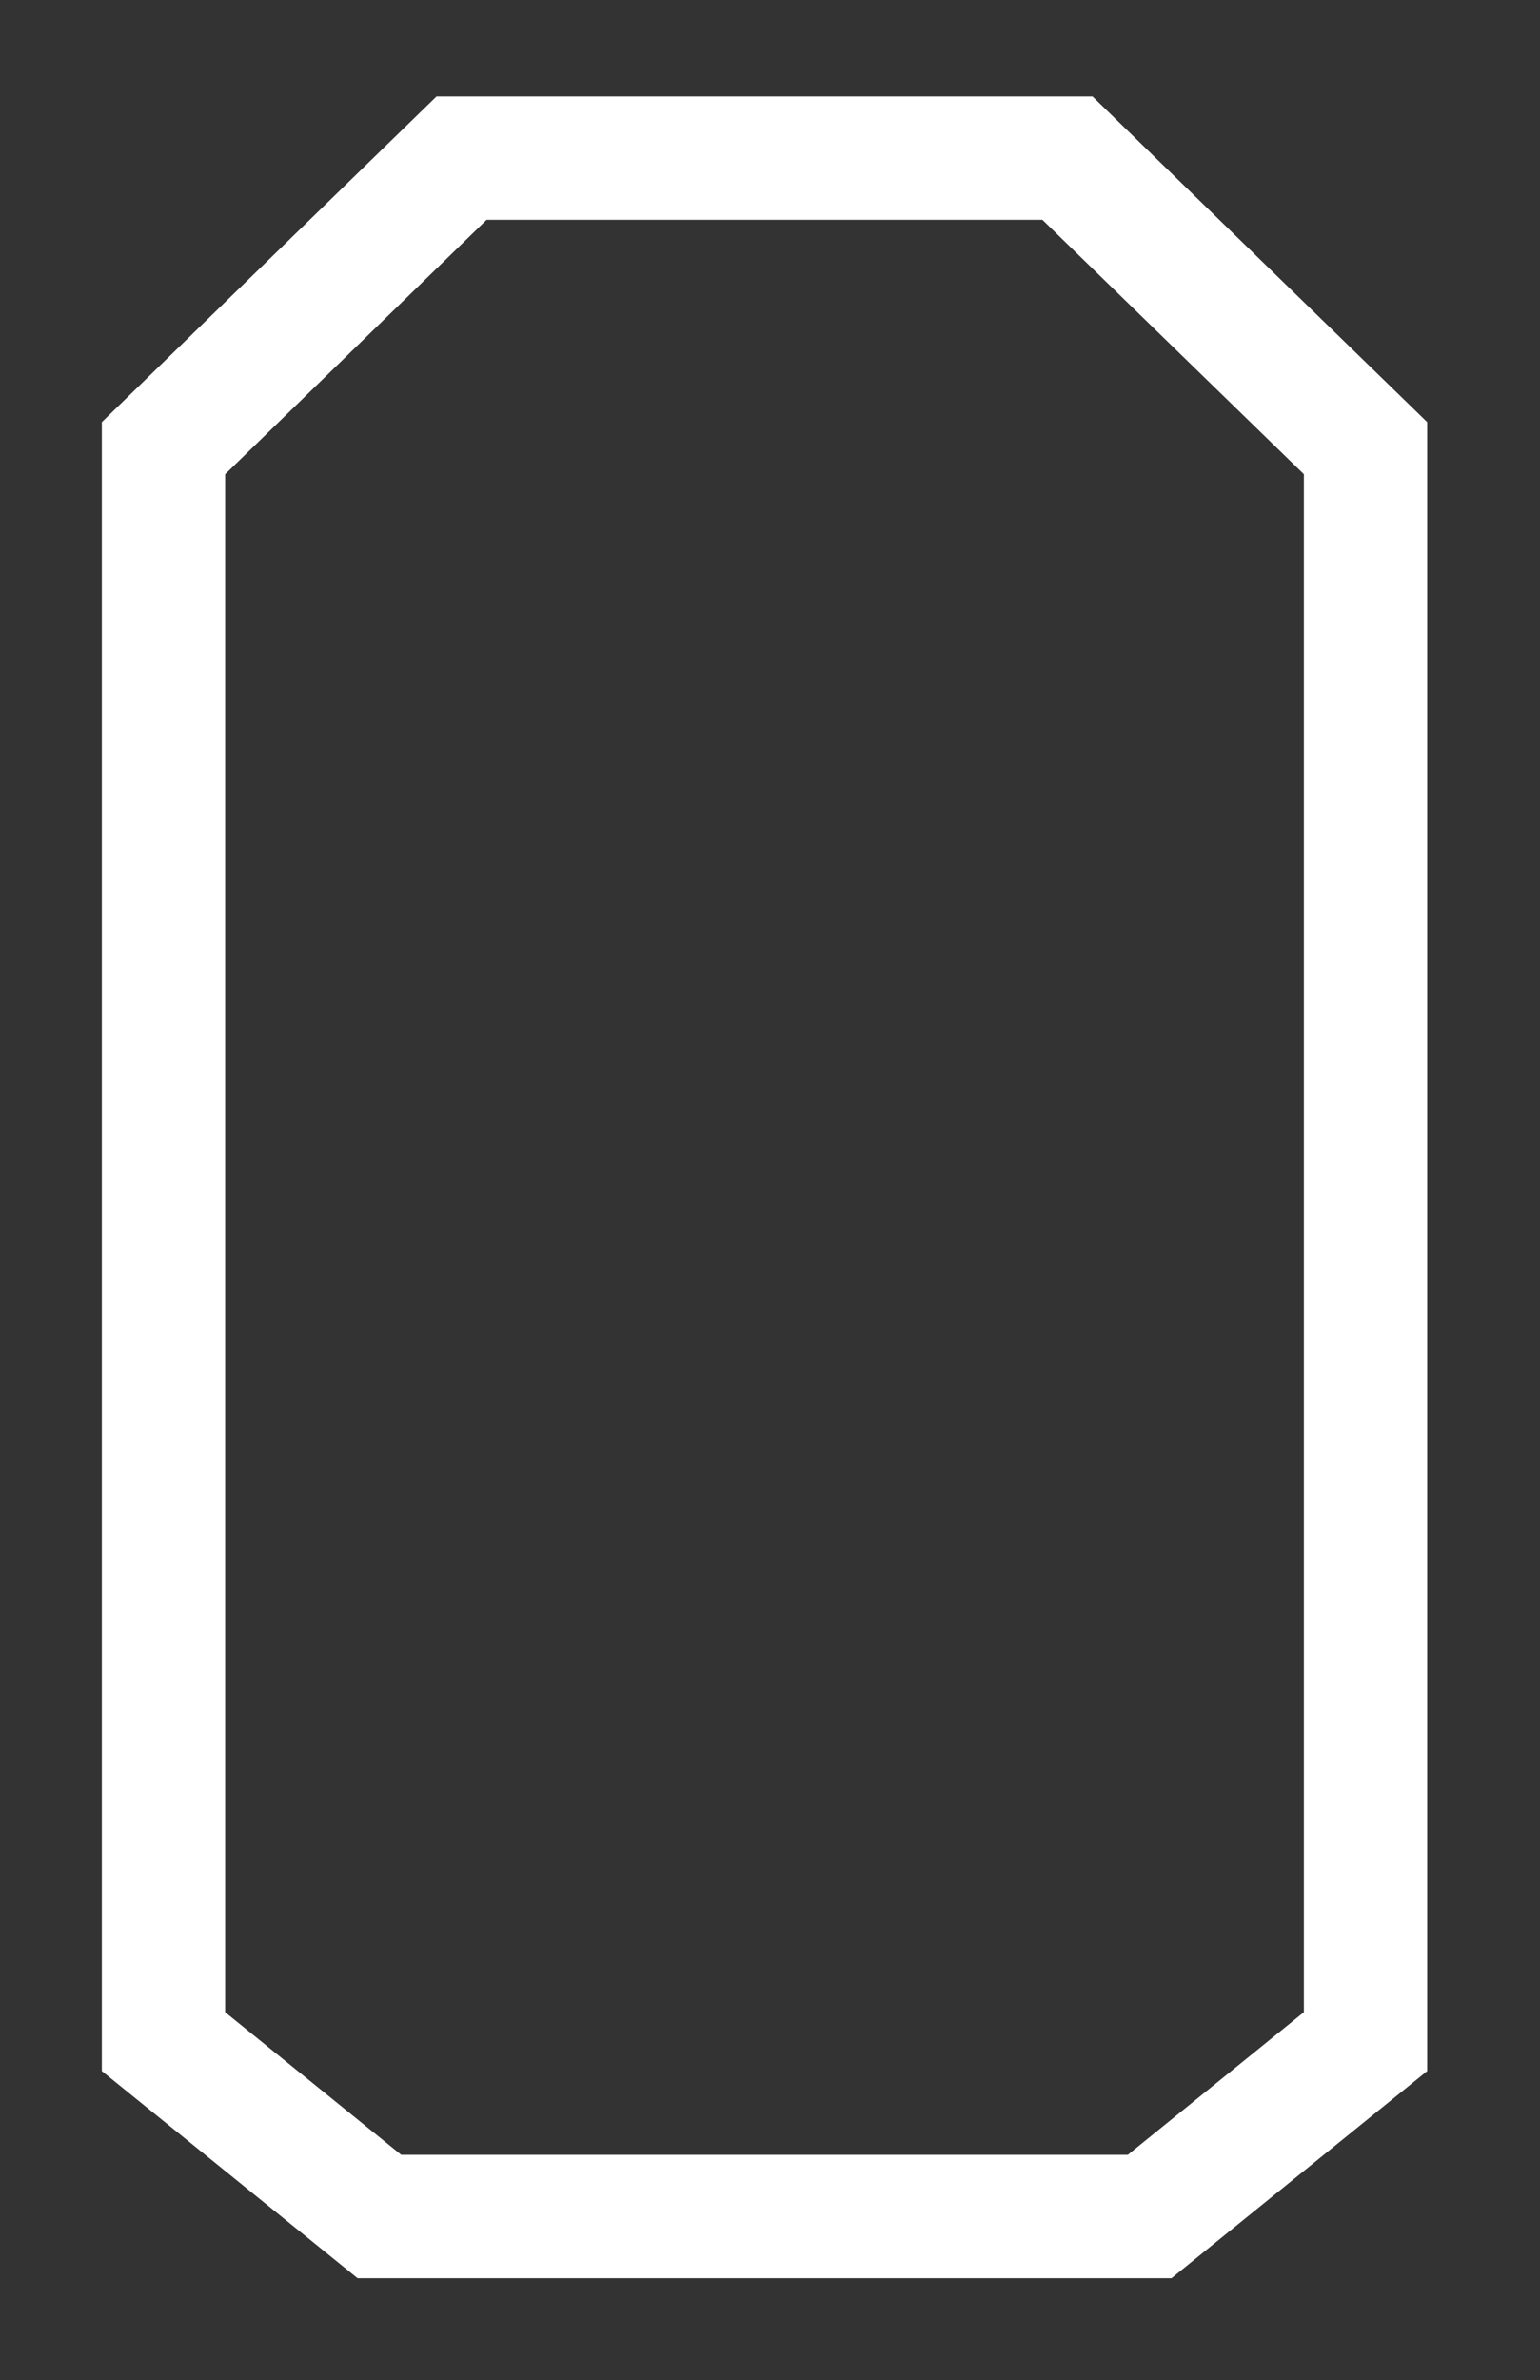 <?xml version="1.0" encoding="utf-8"?>
<!-- Generator: Adobe Illustrator 16.0.0, SVG Export Plug-In . SVG Version: 6.00 Build 0)  -->
<!DOCTYPE svg PUBLIC "-//W3C//DTD SVG 1.1 Tiny//EN" "http://www.w3.org/Graphics/SVG/1.1/DTD/svg11-tiny.dtd">
<svg version="1.1" baseProfile="tiny" id="Layer_1" xmlns="http://www.w3.org/2000/svg" xmlns:xlink="http://www.w3.org/1999/xlink"
	 x="0px" y="0px" width="187.333px" height="289.332px" viewBox="0 0 187.333 289.332" xml:space="preserve">
<rect x="0" y="0" width="187.333" height="289.332" fill="#333333" stroke="none"/>
<g>
	<path fill="#ffffff" d="M142.506,276.943H43.493l-31.104-25.181V51.313l40.713-39.591h79.793l40.714,39.591v200.449
		L142.506,276.943z M48.803,261.943h88.393l21.414-17.337V57.649l-31.804-30.927H59.193L27.389,57.649v186.957L48.803,261.943z"/>
</g>
</svg>

